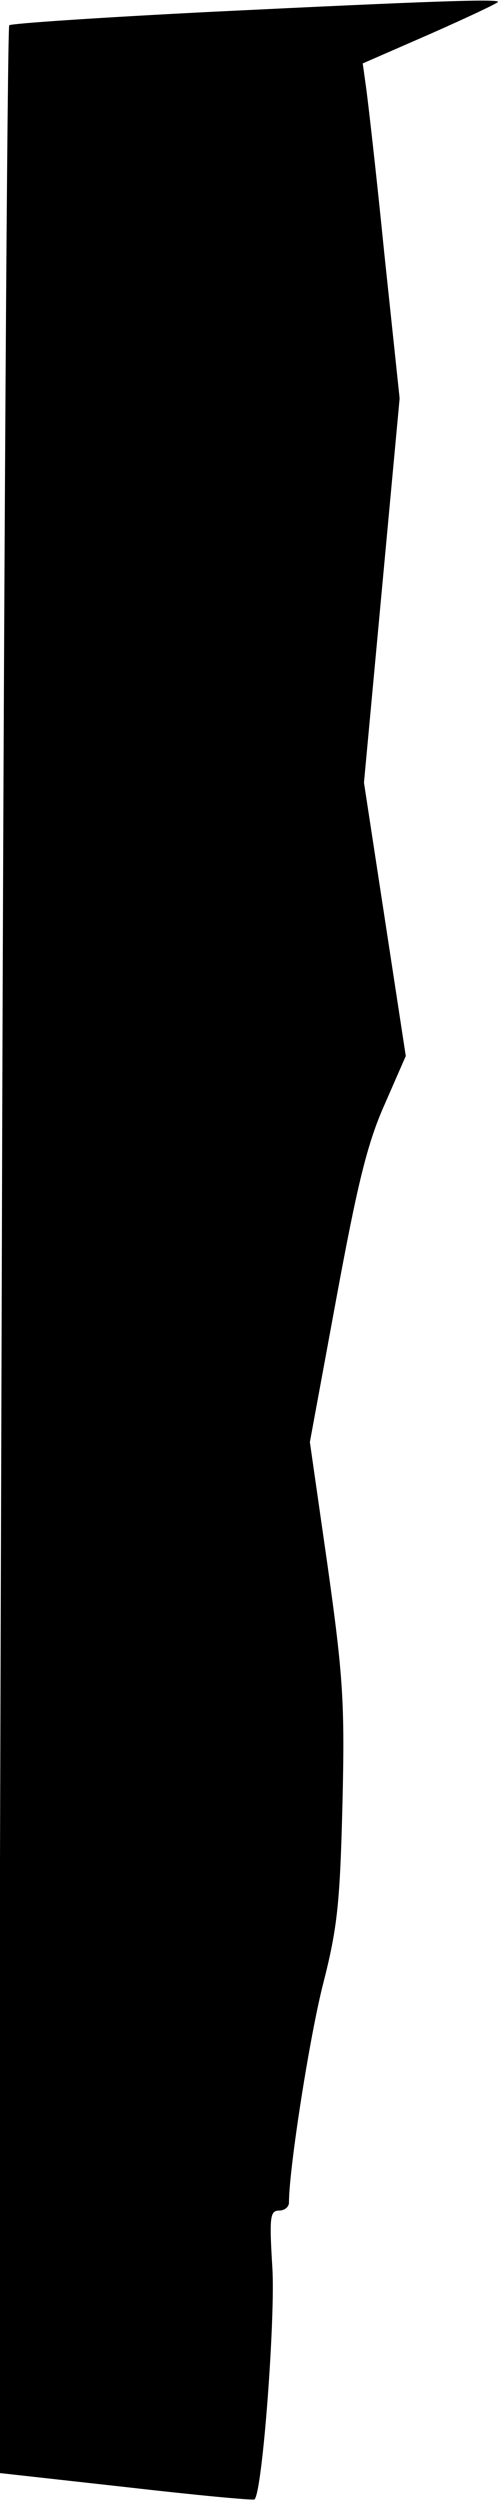 <?xml version="1.0" standalone="no"?>
<!DOCTYPE svg PUBLIC "-//W3C//DTD SVG 20010904//EN"
 "http://www.w3.org/TR/2001/REC-SVG-20010904/DTD/svg10.dtd">
<svg version="1.0" xmlns="http://www.w3.org/2000/svg"
 width="81pt" height="406pt" viewBox="0 0 81 406"
 preserveAspectRatio="xMidYMid meet">
<g transform="translate(0,406) scale(0.1,-0.1)"
fill="#000000" stroke="none">
<path fill="#000000" stroke="none" d="M348 4041 c-179 -9 -329 -19 -333 -22
-3 -4 -9 -899 -12 -1991 l-6 -1984 207 -23 c113 -13 208 -22 210 -20 13 12 34
296 29 376 -5 82 -4 93 11 93 9 0 16 6 16 13 0 55 34 272 56 357 23 90 27 131
31 290 4 164 1 208 -24 386 l-29 202 43 233 c34 184 50 251 78 314 l35 80 -34
222 -34 222 29 312 29 312 -25 236 c-13 130 -27 252 -30 272 l-5 36 110 48
c61 27 110 50 110 52 0 5 -114 1 -462 -16z"/>
</g>
</svg>
